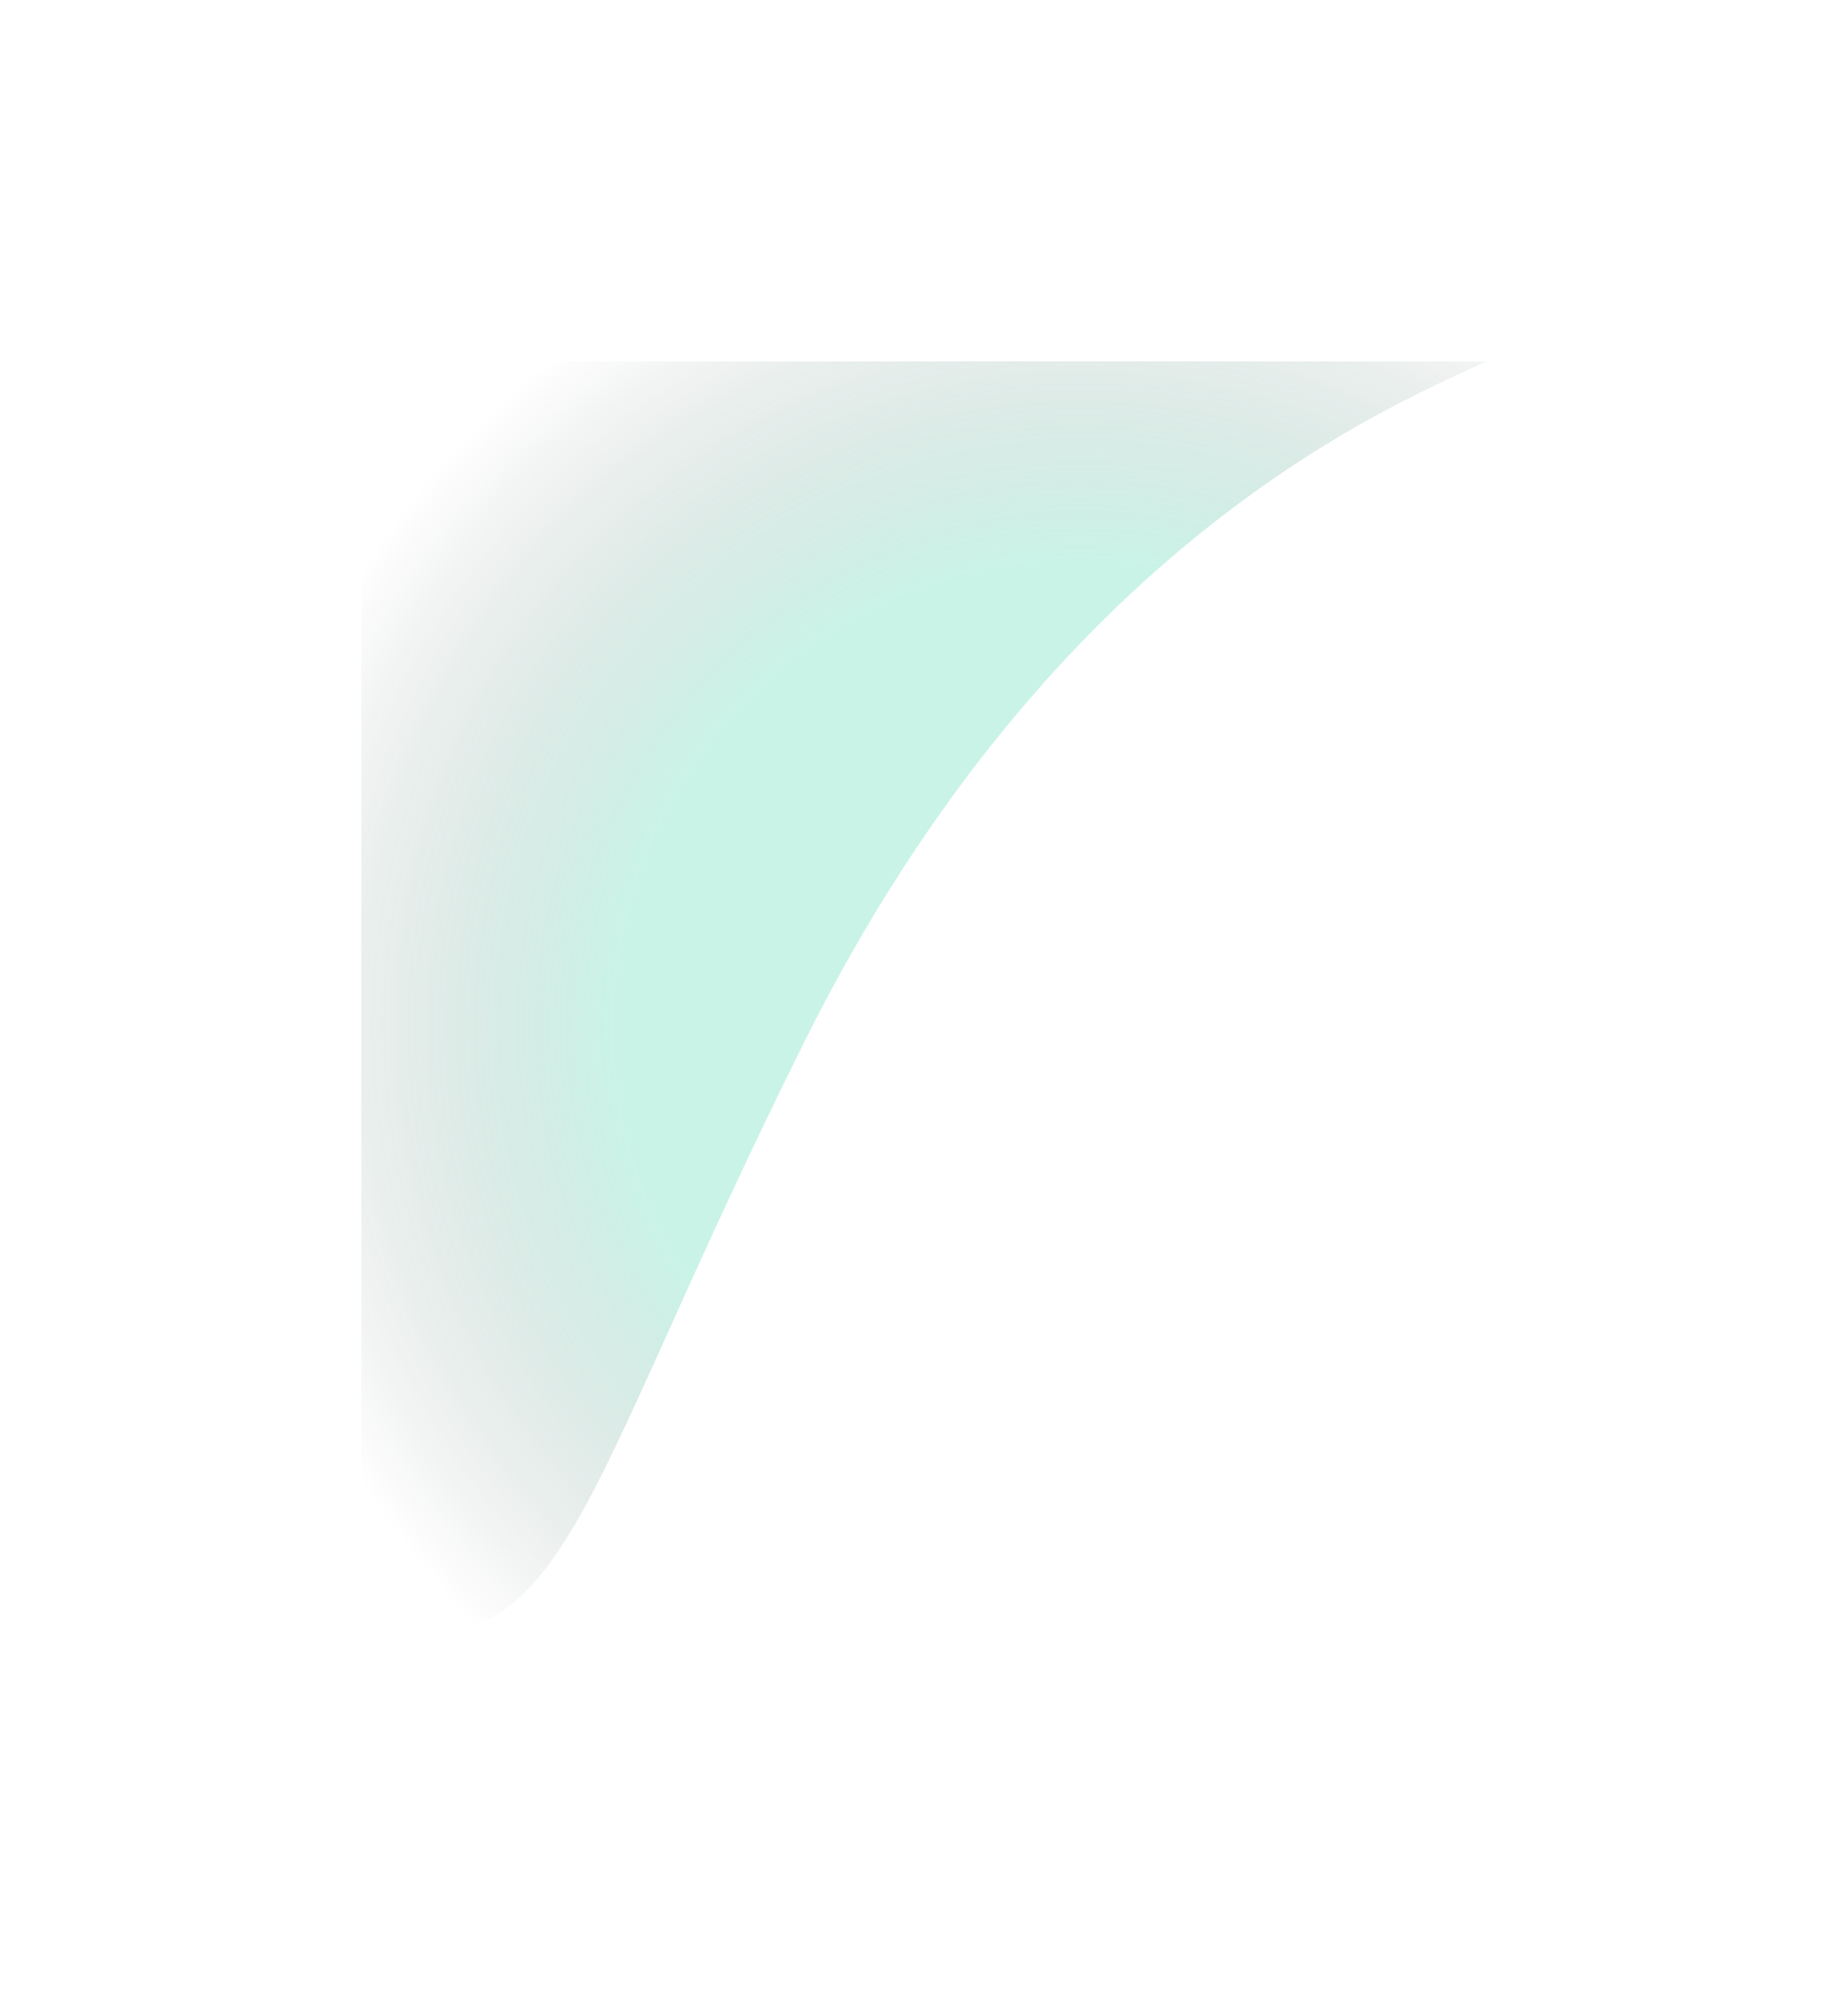 <svg width="1023" height="1107" viewBox="0 0 1023 1107" fill="none" xmlns="http://www.w3.org/2000/svg">
<g style="mix-blend-mode:screen" filter="url(#filter0_f_21833_2523)">
<path d="M444.918 577.29C583.978 297.839 774.411 222.794 823 200L200 200L200 905.614C317.592 918.703 313.51 841.364 444.918 577.29Z" fill="url(#paint0_radial_21833_2523)" fill-opacity="0.25"/>
</g>
<defs>
<filter id="filter0_f_21833_2523" x="0" y="0" width="1023" height="1107" filterUnits="userSpaceOnUse" color-interpolation-filters="sRGB">
<feFlood flood-opacity="0" result="BackgroundImageFix"/>
<feBlend mode="normal" in="SourceGraphic" in2="BackgroundImageFix" result="shape"/>
<feGaussianBlur stdDeviation="100" result="effect1_foregroundBlur_21833_2523"/>
</filter>
<radialGradient id="paint0_radial_21833_2523" cx="0" cy="0" r="1" gradientUnits="userSpaceOnUse" gradientTransform="translate(598.545 568.709) rotate(-128.958) scale(474.157 472.111)">
<stop offset="0.547" stop-color="#2BCFA1"/>
<stop offset="1" stop-opacity="0"/>
<stop offset="1" stop-color="#2D2E32" stop-opacity="0"/>
</radialGradient>
</defs>
</svg>
